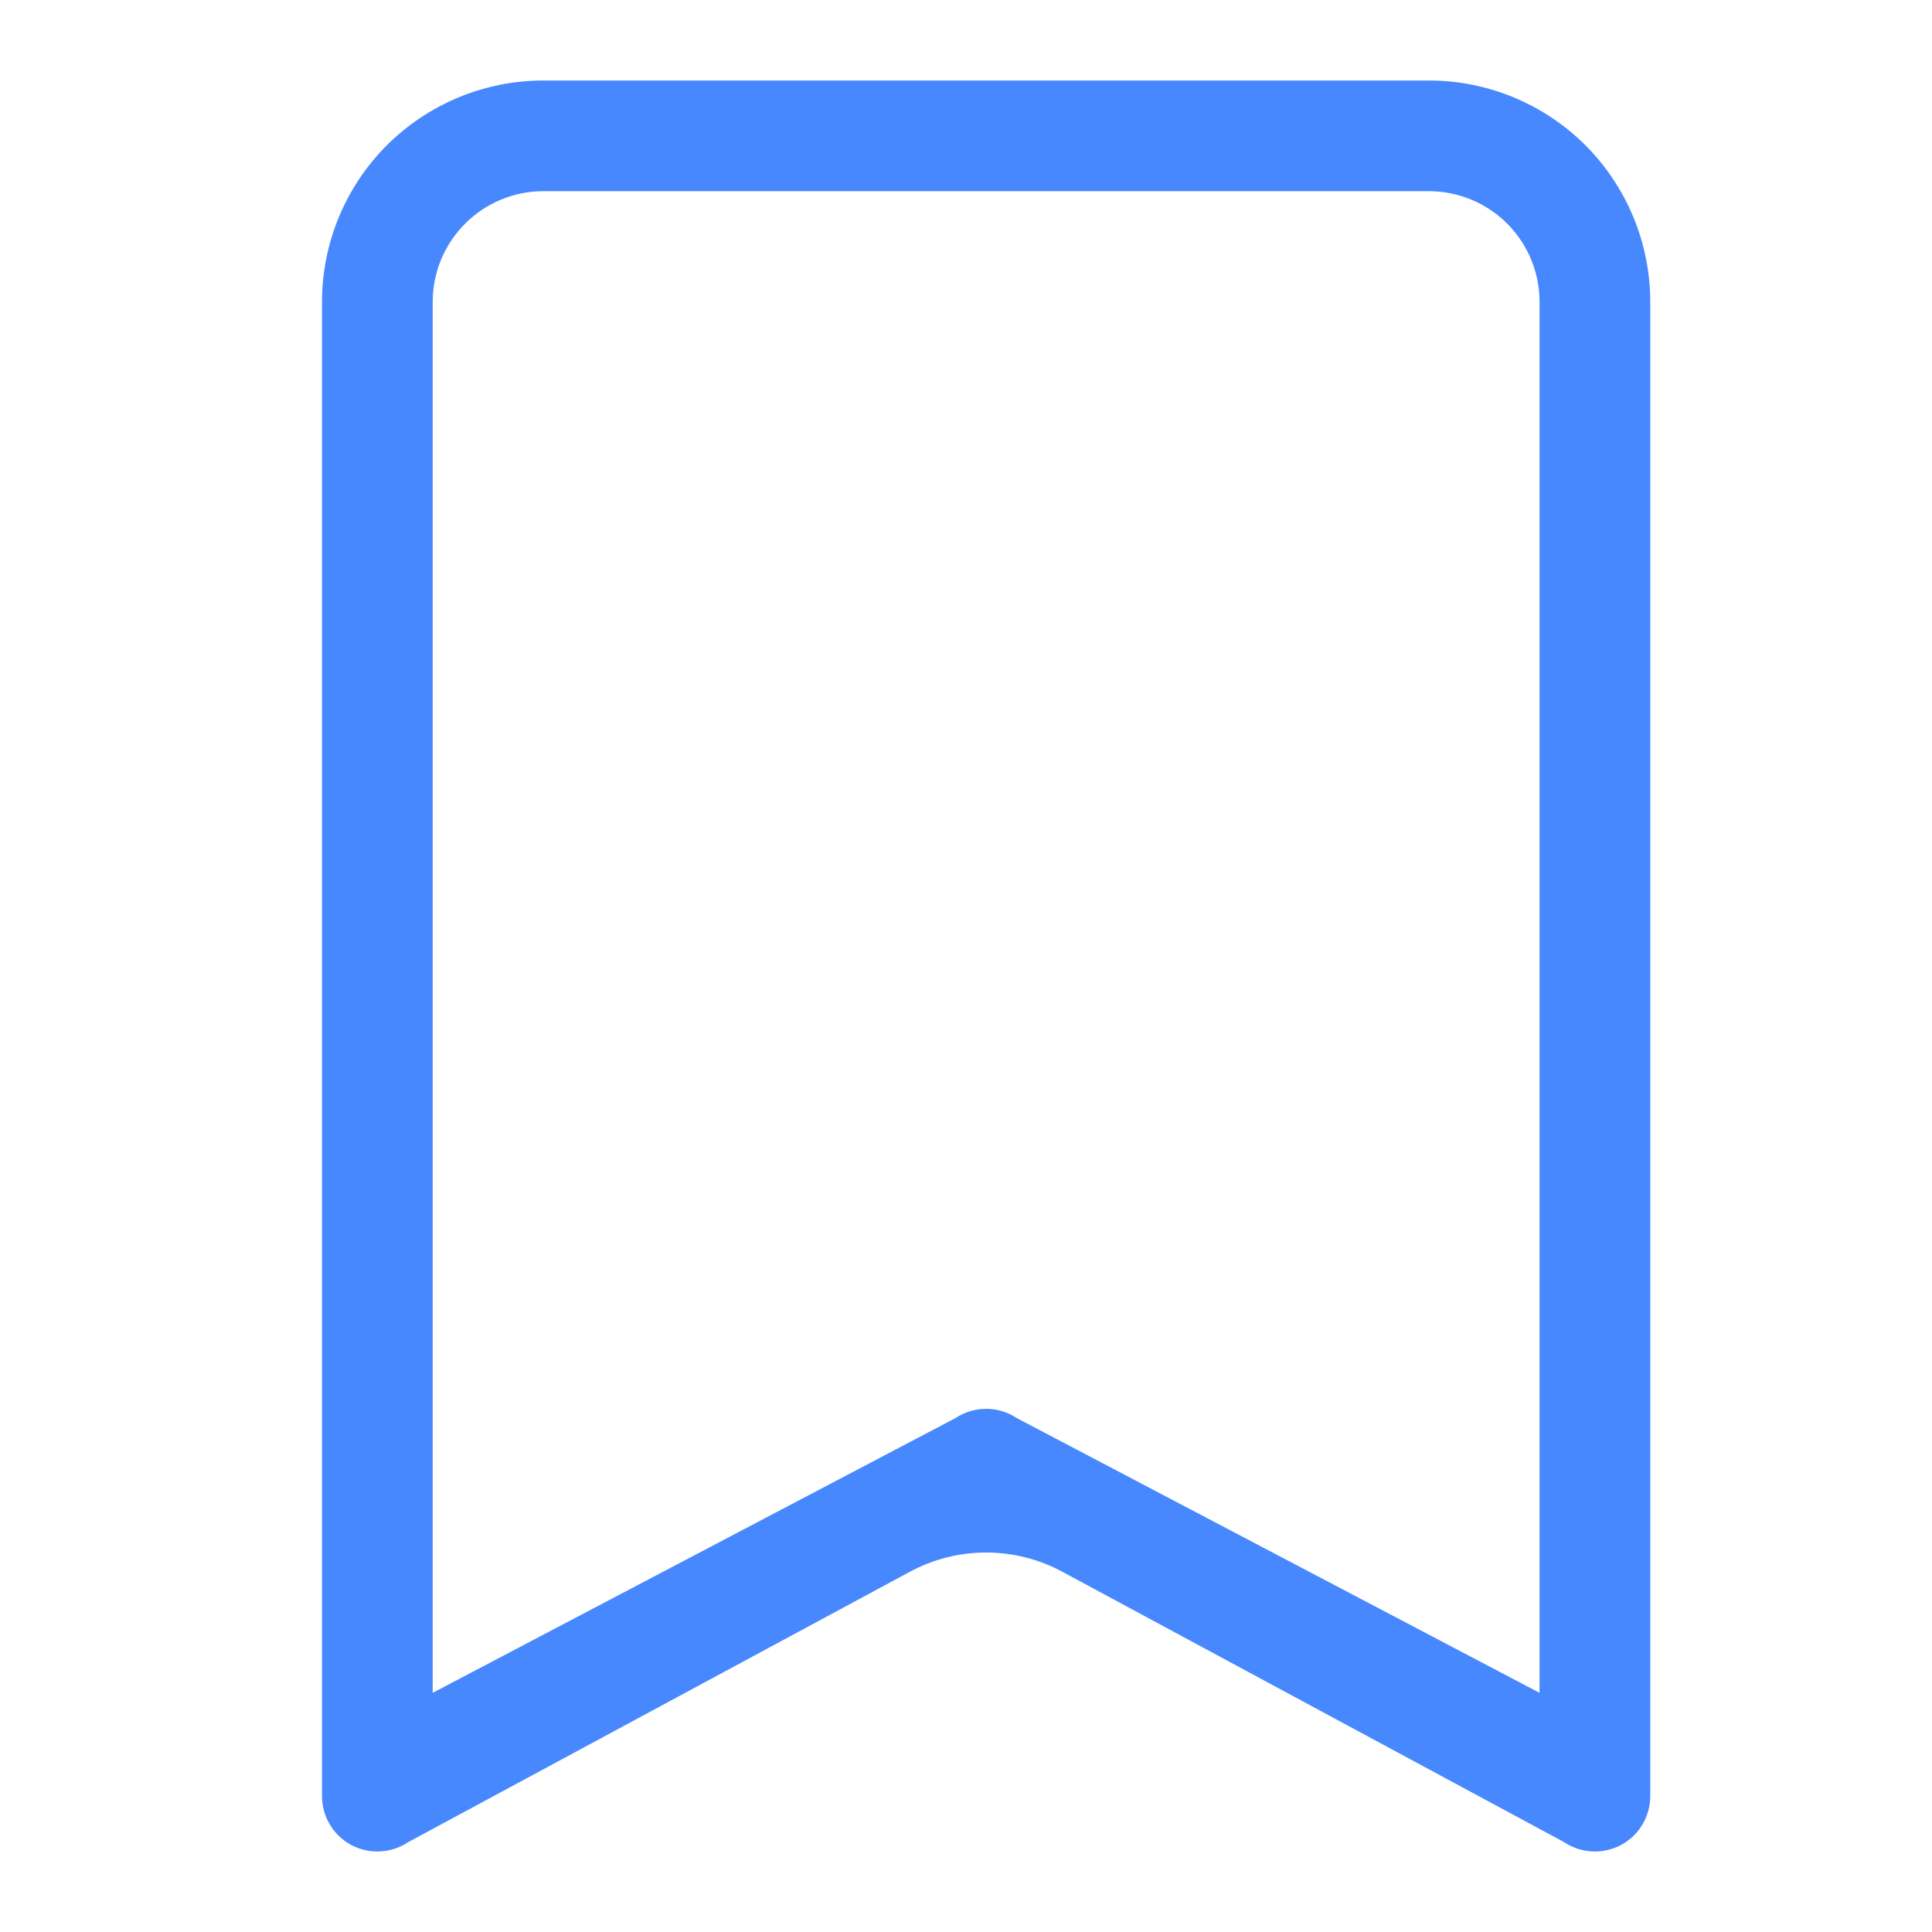 <svg width="24" height="24" viewBox="0 0 24 24" fill="none" xmlns="http://www.w3.org/2000/svg">
<path d="M4 3.75C4 3.021 4.29 2.321 4.805 1.805C5.321 1.29 6.021 1 6.75 1L17.75 1C18.48 1 19.179 1.29 19.695 1.805C20.21 2.321 20.5 3.021 20.5 3.75V22.313C20.5 22.437 20.466 22.559 20.402 22.666C20.339 22.773 20.247 22.86 20.137 22.919C20.028 22.977 19.904 23.005 19.78 22.999C19.656 22.993 19.535 22.954 19.432 22.885L13.199 19.526C12.607 19.206 11.894 19.206 11.301 19.526L5.068 22.885C4.965 22.954 4.845 22.993 4.72 22.999C4.596 23.005 4.473 22.977 4.363 22.919C4.253 22.86 4.162 22.773 4.098 22.666C4.034 22.559 4 22.437 4 22.313V3.75ZM6.75 2.375C6.385 2.375 6.036 2.52 5.778 2.778C5.52 3.036 5.375 3.385 5.375 3.75V21.029L11.869 17.616C11.982 17.541 12.115 17.501 12.25 17.501C12.386 17.501 12.518 17.541 12.631 17.616L19.125 21.029V3.75C19.125 3.385 18.98 3.036 18.723 2.778C18.465 2.52 18.115 2.375 17.75 2.375H6.75Z" fill="#4788FF"/>
</svg>
